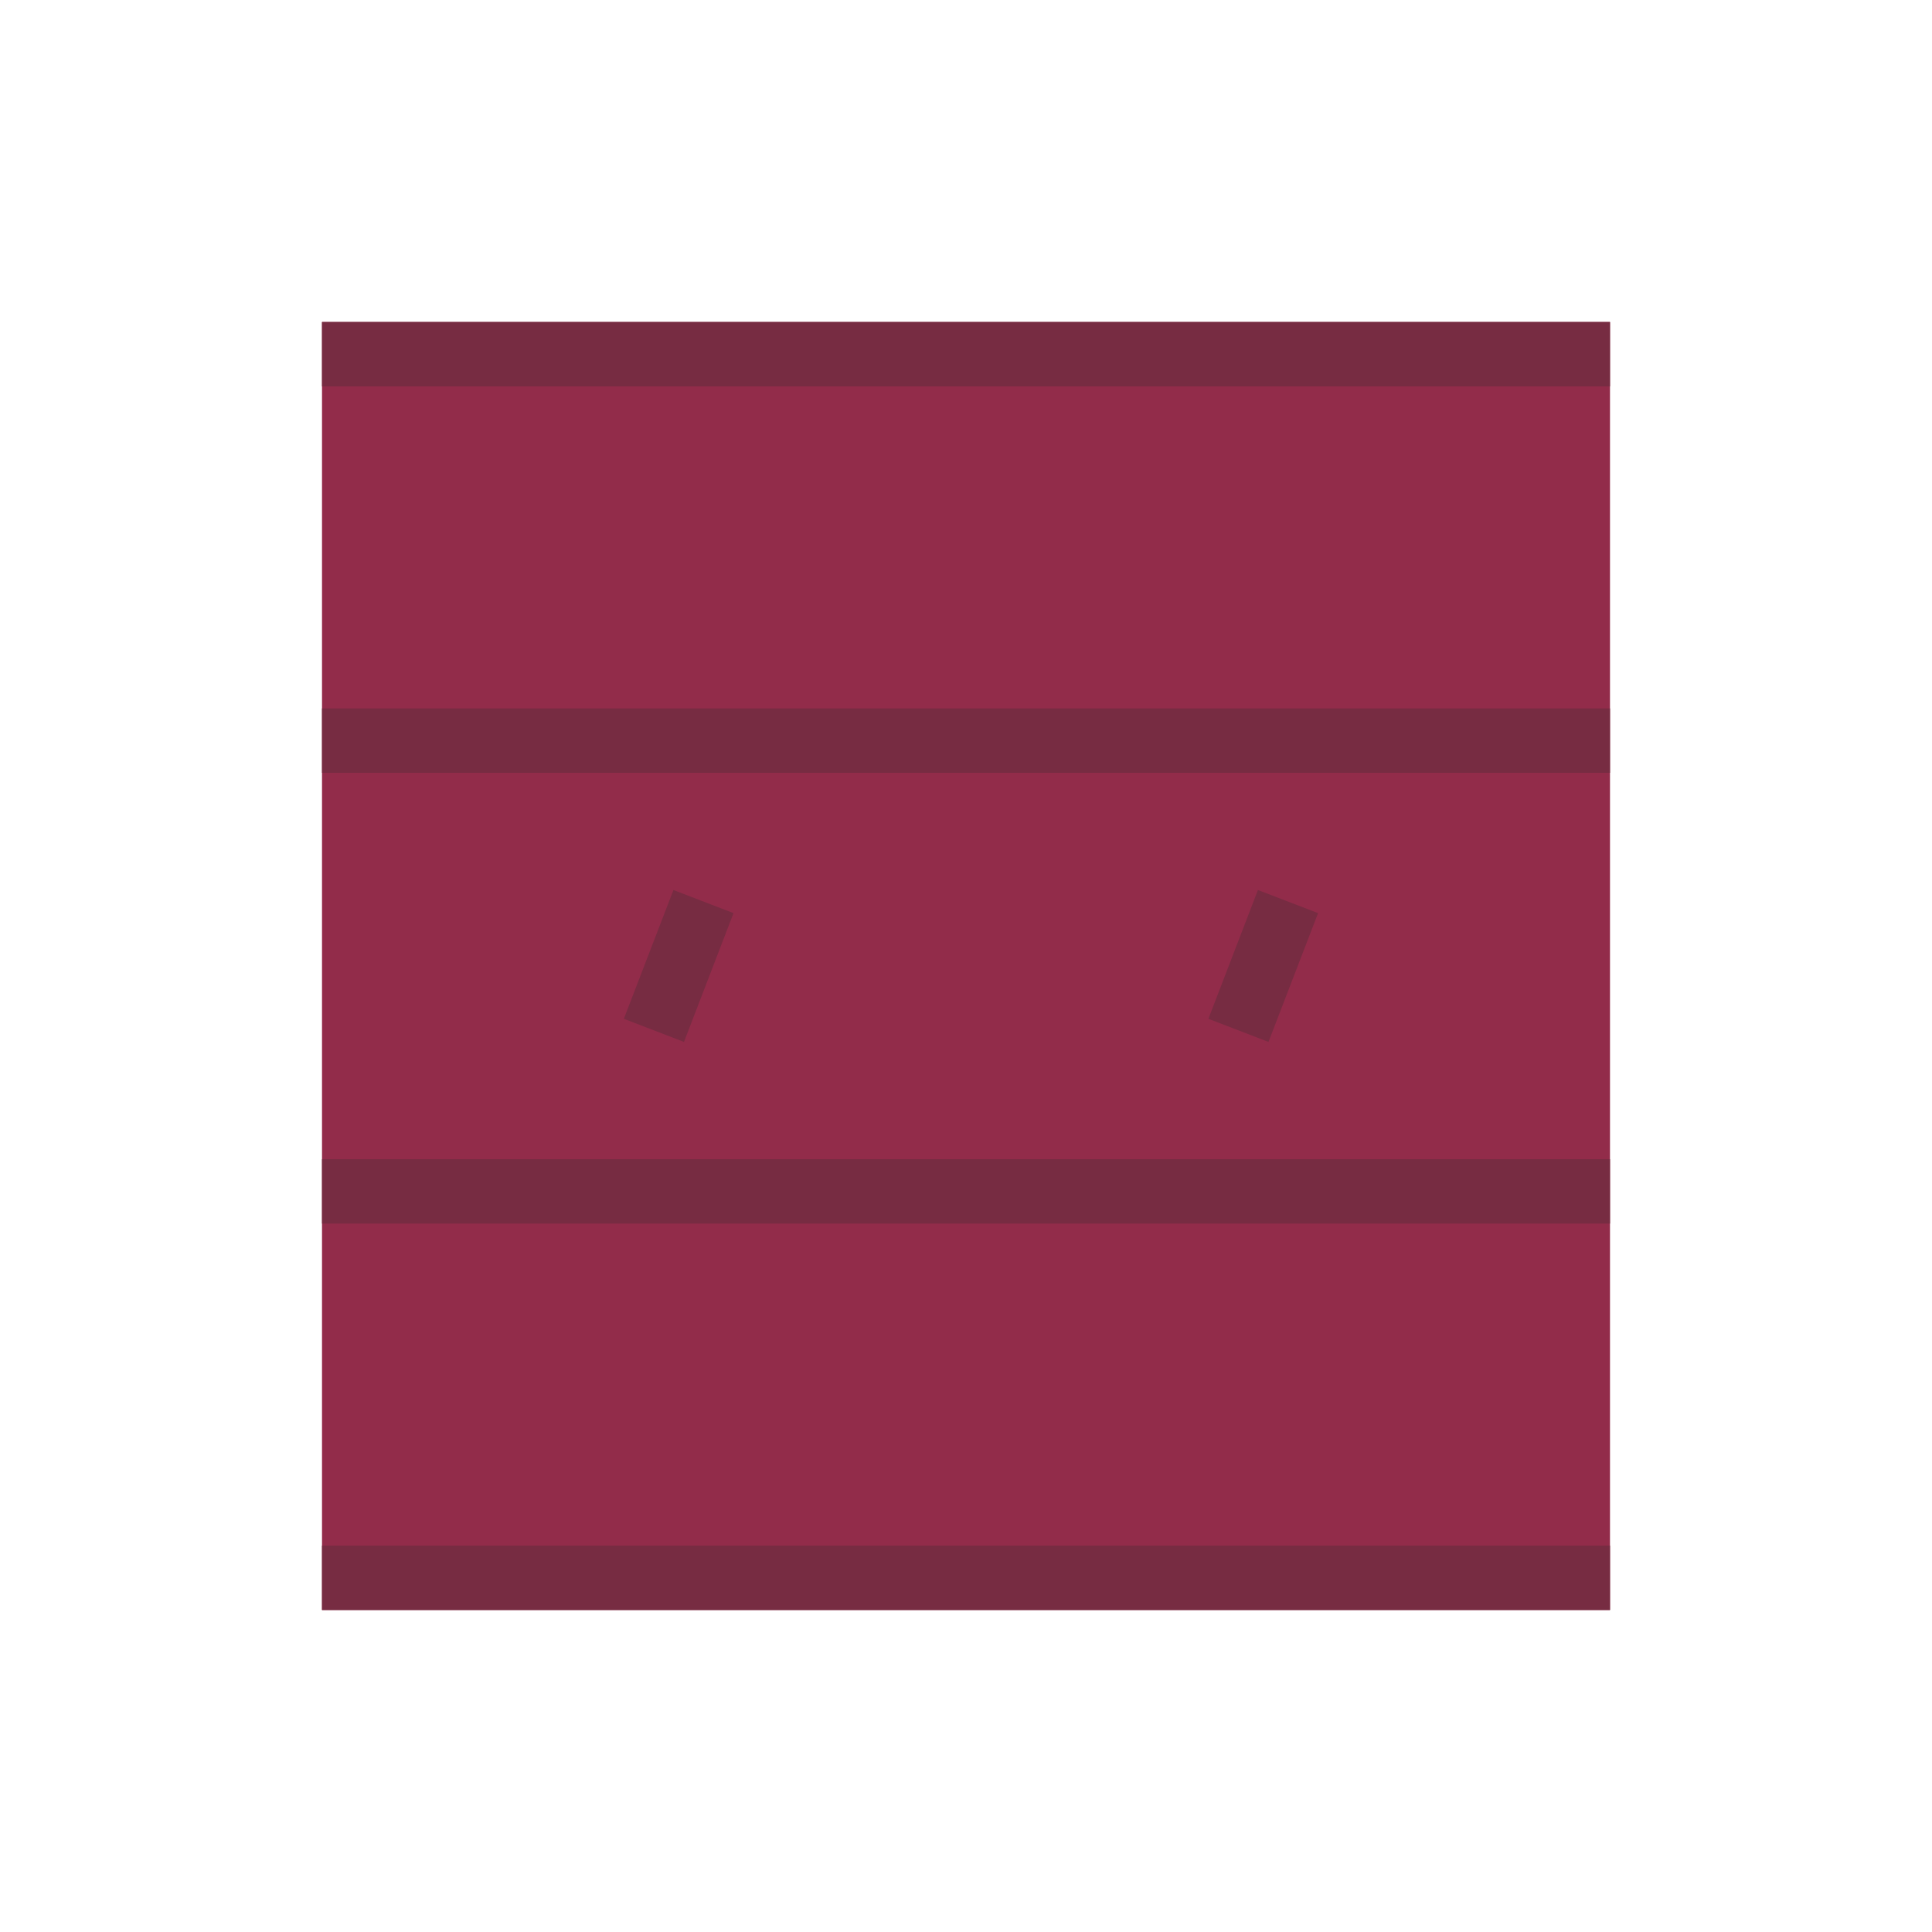 <svg width="30" height="30" viewBox="0 0 30 30" fill="none" xmlns="http://www.w3.org/2000/svg"><g clip-path="url(#clip0_72_6797)"><path d="M5 25L5 5H25L25 25H5Z" class="wb-base" fill="#922C4A"/><path d="M10.621 16.179L11.39 14.179L10.457 13.82L9.687 15.82L10.621 16.179Z" class="wb-lines-fill" fill="#772C42"/><path d="M19.697 16.179L20.467 14.179L19.533 13.82L18.764 15.82L19.697 16.179Z" class="wb-lines-fill" fill="#772C42"/><path  d="M5 25H25V24H5V25Z" class="wb-lines-fill" fill="#772C42"/><path d="M5 19H25V18H5V19Z" class="wb-lines-fill" fill="#772C42"/><path d="M25 12L5 12V11L25 11V12Z" class="wb-lines-fill" fill="#772C42"/><path d="M5 6H25V5H5V6Z" class="wb-lines-fill" fill="#772C42"/></g><defs><clipPath id="clip0_72_6797"><rect width="30" height="30" fill="white"/></clipPath></defs></svg>